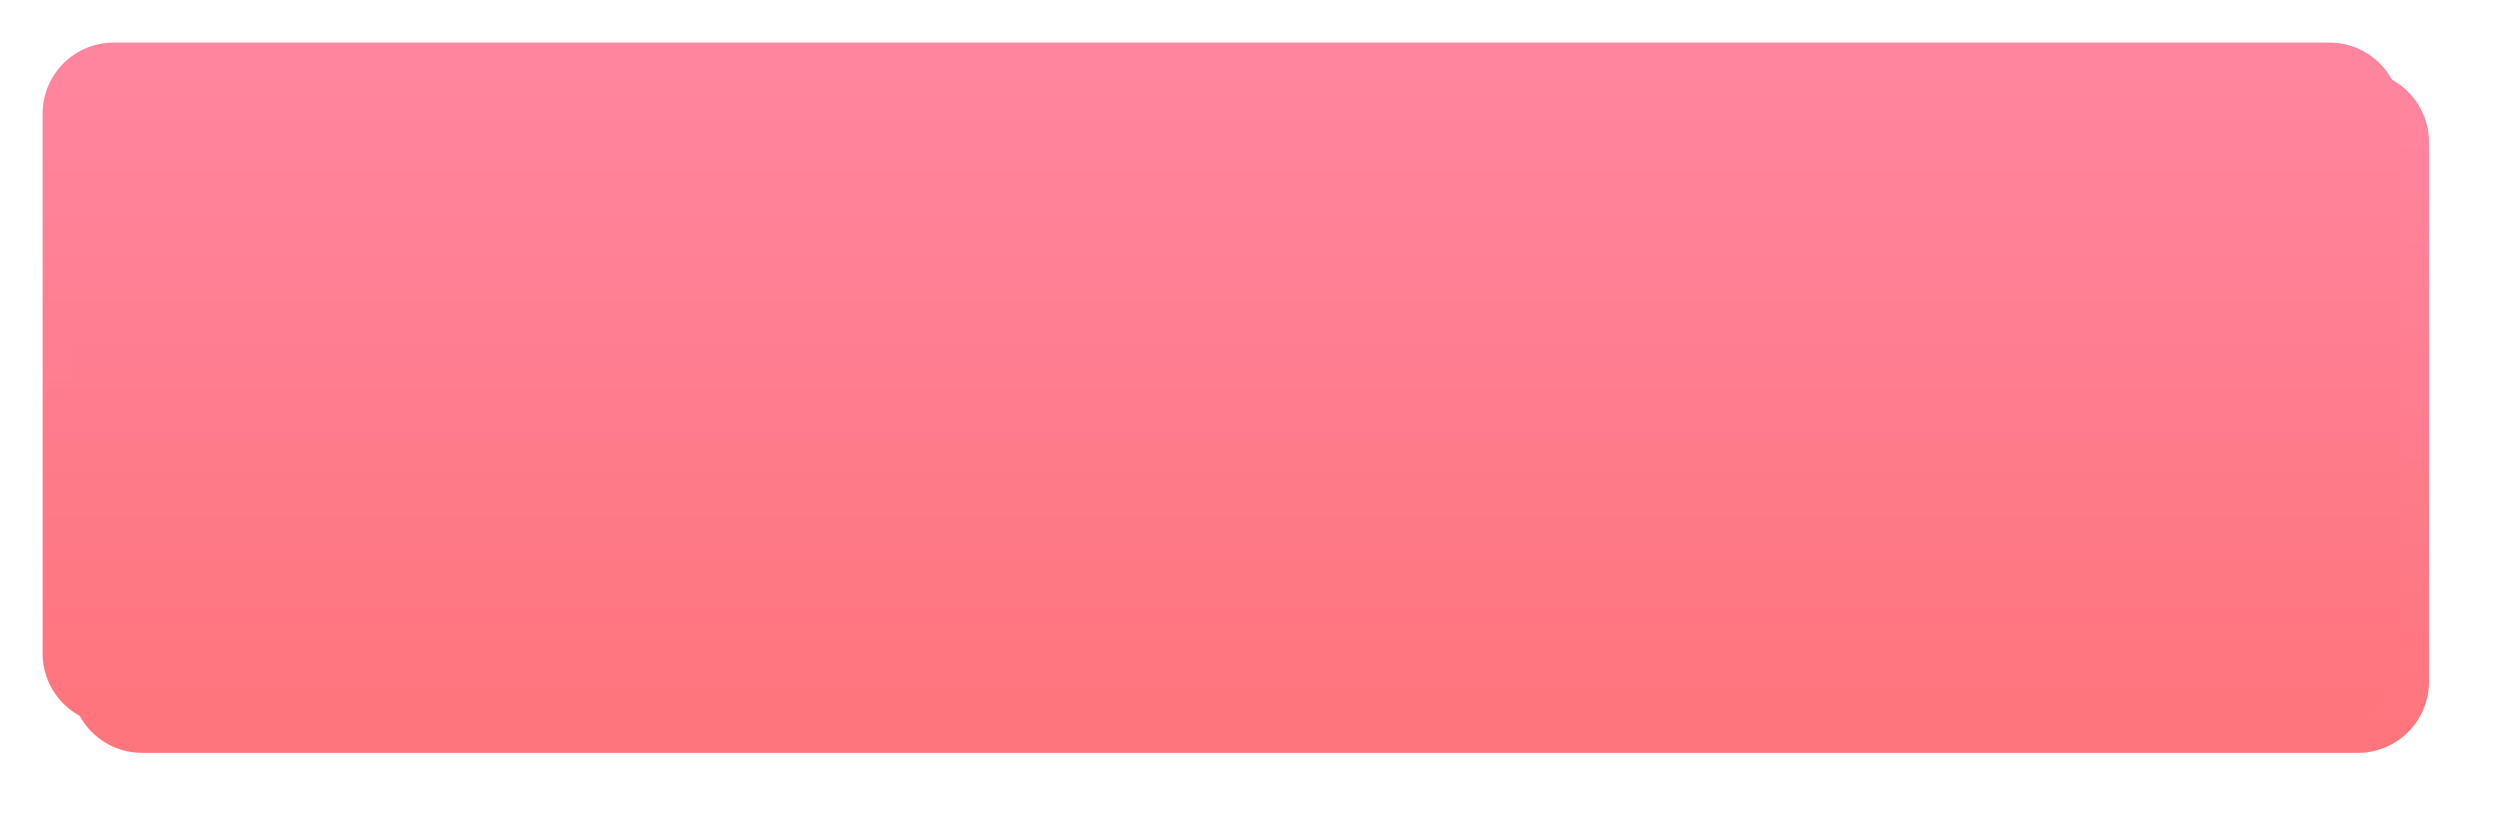 ﻿<?xml version="1.0" encoding="utf-8"?>
<svg version="1.1" xmlns:xlink="http://www.w3.org/1999/xlink" width="176px" height="58px" xmlns="http://www.w3.org/2000/svg">
  <defs>
    <linearGradient gradientUnits="userSpaceOnUse" x1="121" y1="169.72" x2="121" y2="259.32" id="LinearGradient74">
      <stop id="Stop75" stop-color="#fe8cae" stop-opacity="0.996" offset="0" />
      <stop id="Stop76" stop-color="#ff6e6e" offset="1" />
    </linearGradient>
    <filter x="35px" y="188px" width="176px" height="58px" filterUnits="userSpaceOnUse" id="filter77">
      <feOffset dx="2" dy="2" in="SourceAlpha" result="shadowOffsetInner" />
      <feGaussianBlur stdDeviation="2.5" in="shadowOffsetInner" result="shadowGaussian" />
      <feComposite in2="shadowGaussian" operator="atop" in="SourceAlpha" result="shadowComposite" />
      <feColorMatrix type="matrix" values="0 0 0 0 0  0 0 0 0 0  0 0 0 0 0  0 0 0 0.349 0  " in="shadowComposite" />
    </filter>
    <g id="widget78">
      <path d="M 38 196  A 5 5 0 0 1 43 191 L 199 191  A 5 5 0 0 1 204 196 L 204 234  A 5 5 0 0 1 199 239 L 43 239  A 5 5 0 0 1 38 234 L 38 196  Z " fill-rule="nonzero" fill="url(#LinearGradient74)" stroke="none" />
    </g>
  </defs>
  <g transform="matrix(1 0 0 1 -35 -188 )">
    <use xlink:href="#widget78" filter="url(#filter77)" />
    <use xlink:href="#widget78" />
  </g>
</svg>